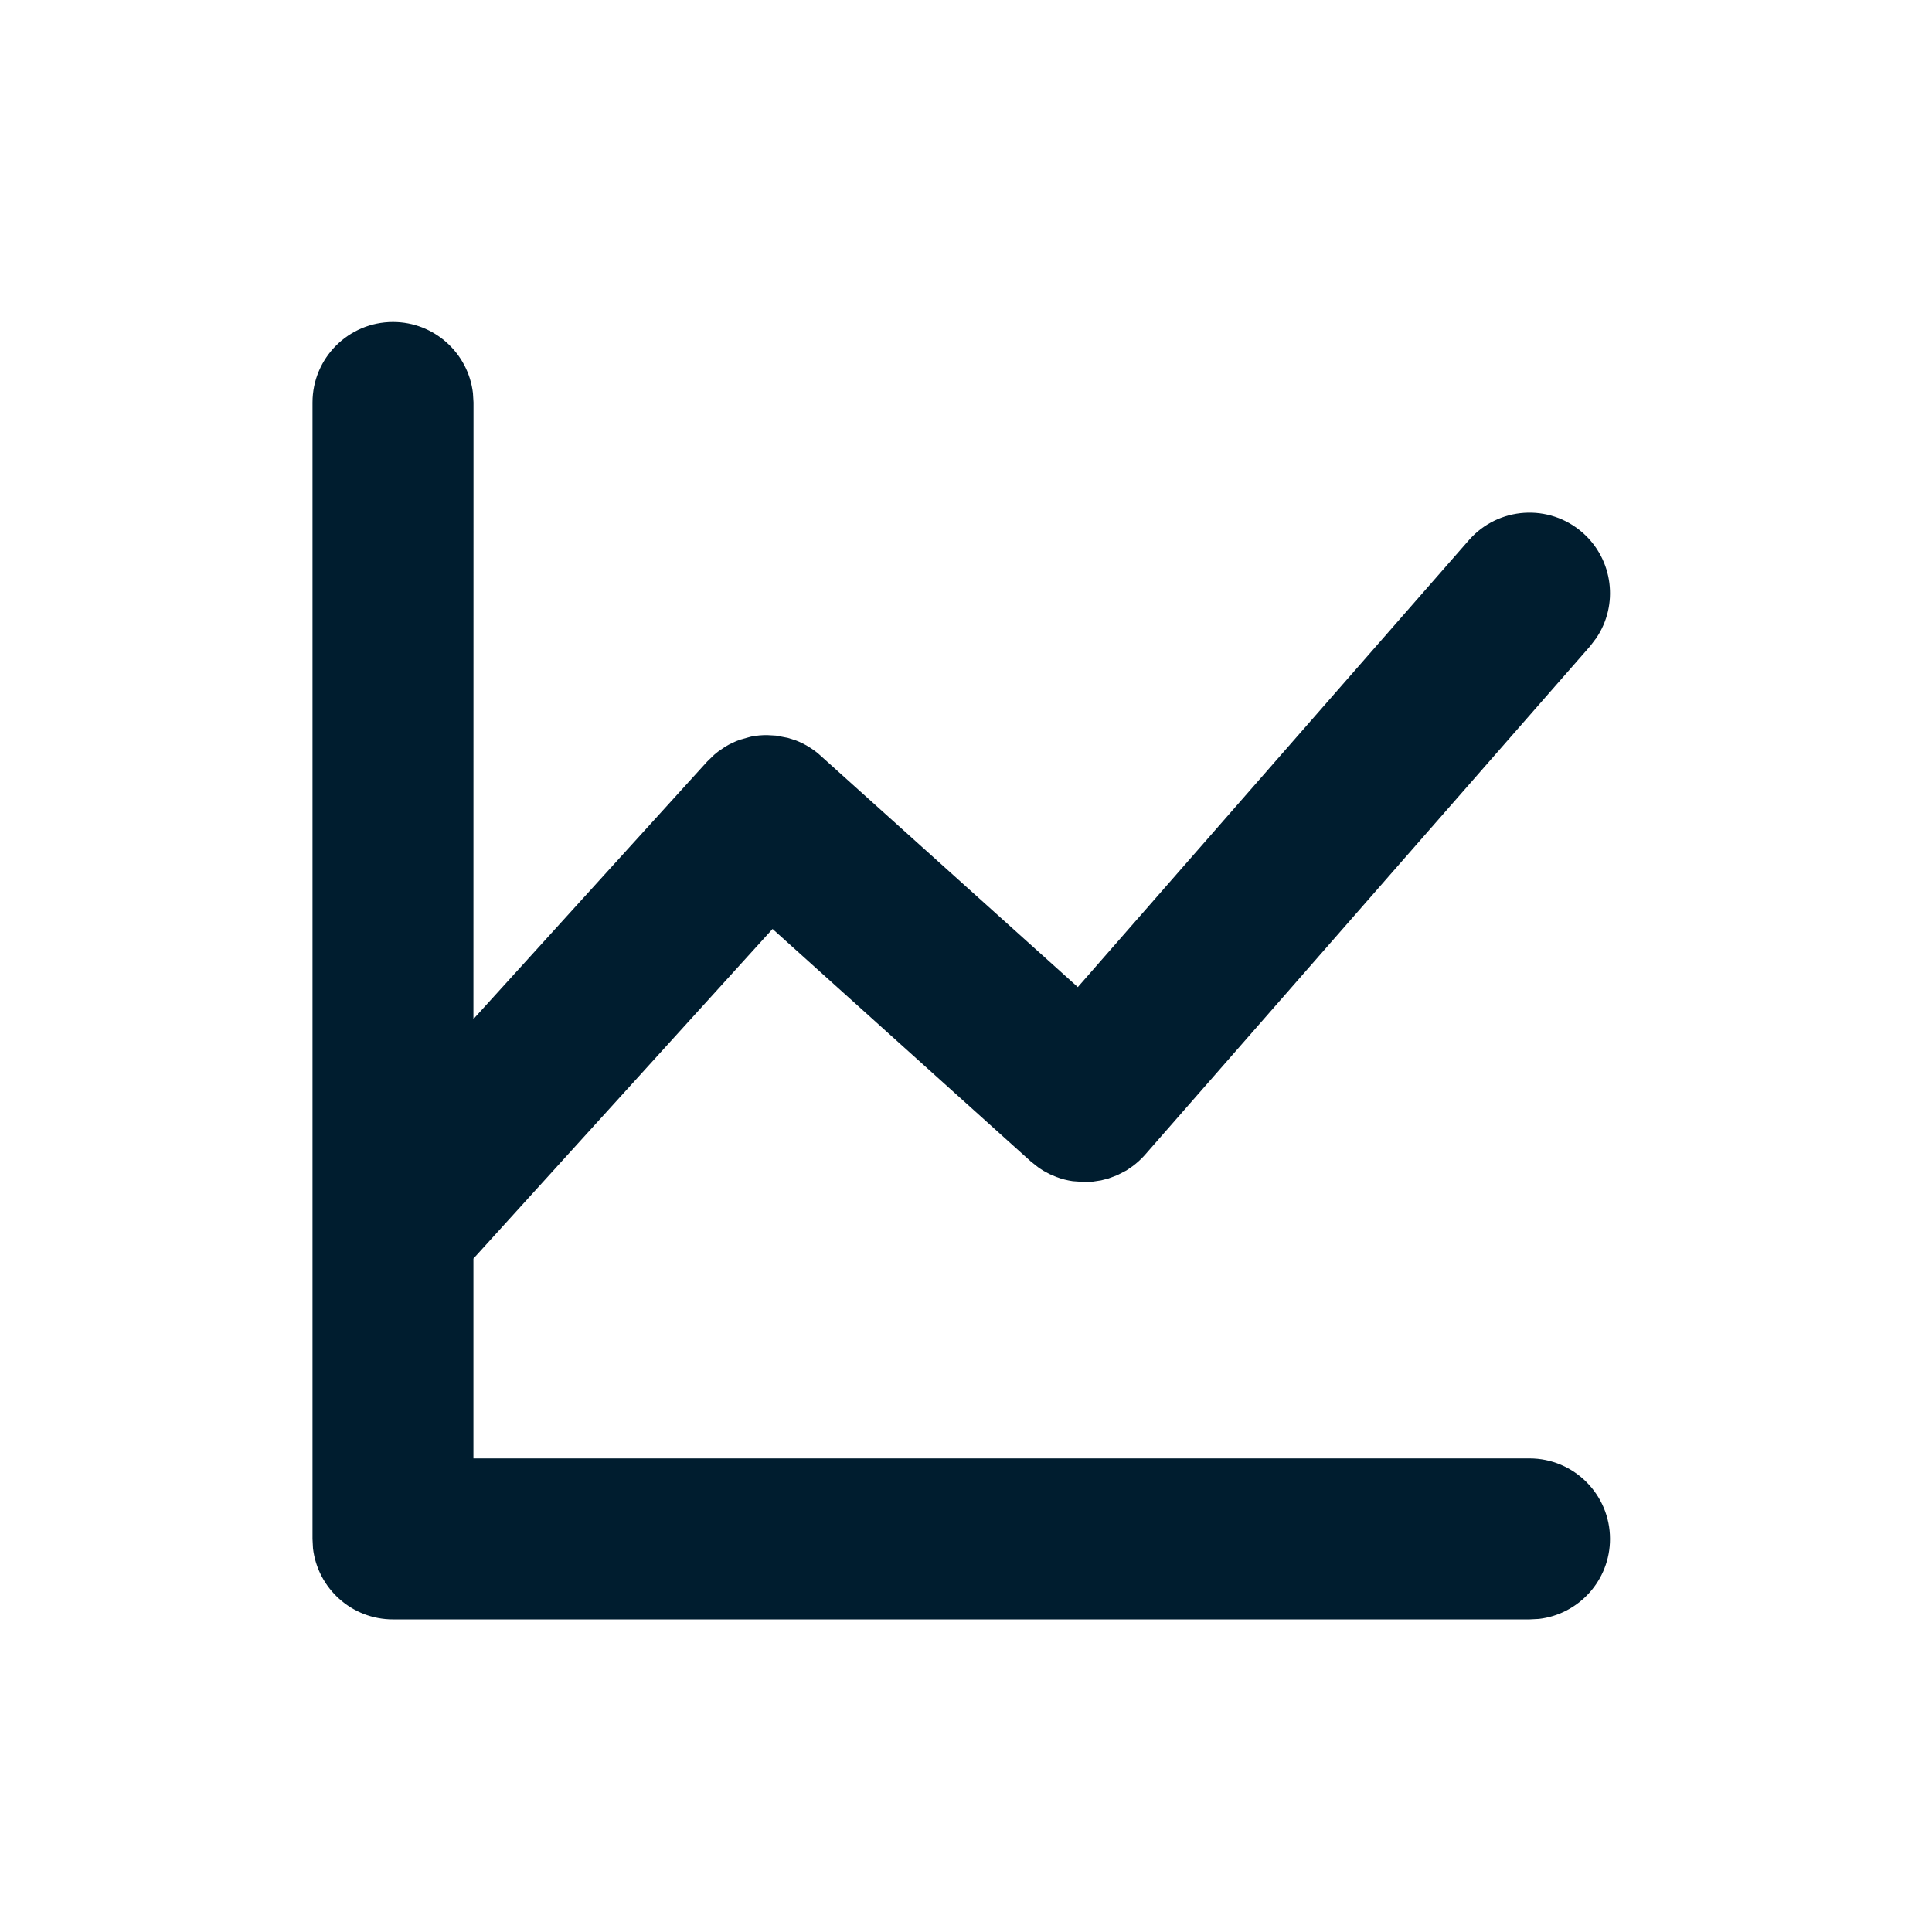 <svg xmlns="http://www.w3.org/2000/svg" width="24" height="24" viewBox="0 0 24 24">
  <path fill="#001D2F" fill-rule="evenodd" d="M4.882,4 C5.394,4 5.817,4.386 5.875,4.883 L5.882,5 L5.881,12.659 L8.786,9.459 L8.873,9.375 L8.921,9.336 L9.006,9.278 C9.067,9.24 9.132,9.21 9.199,9.187 L9.317,9.154 L9.333,9.15 C9.399,9.137 9.466,9.131 9.533,9.132 L9.64,9.138 L9.786,9.166 L9.887,9.198 C9.985,9.236 10.079,9.291 10.164,9.361 L13.389,12.262 L18.247,6.71 C18.611,6.294 19.243,6.252 19.659,6.616 C20.042,6.952 20.108,7.516 19.829,7.927 L19.753,8.027 L14.217,14.353 C14.172,14.403 14.123,14.447 14.071,14.486 L13.992,14.54 L13.88,14.598 L13.768,14.64 L13.678,14.663 L13.573,14.679 L13.481,14.684 L13.326,14.673 C13.257,14.663 13.189,14.646 13.123,14.621 L13.041,14.586 L12.966,14.546 L12.903,14.506 L12.805,14.428 L9.597,11.54 L5.881,15.635 L5.881,18.117 L19,18.117 C19.552,18.117 20,18.565 20,19.117 C20,19.63 19.614,20.053 19.117,20.111 L19,20.117 L4.882,20.117 L4.882,20.117 C4.369,20.117 3.946,19.731 3.888,19.234 L3.882,19.117 L3.882,5 C3.882,4.448 4.329,4 4.882,4 Z"/>
</svg>

